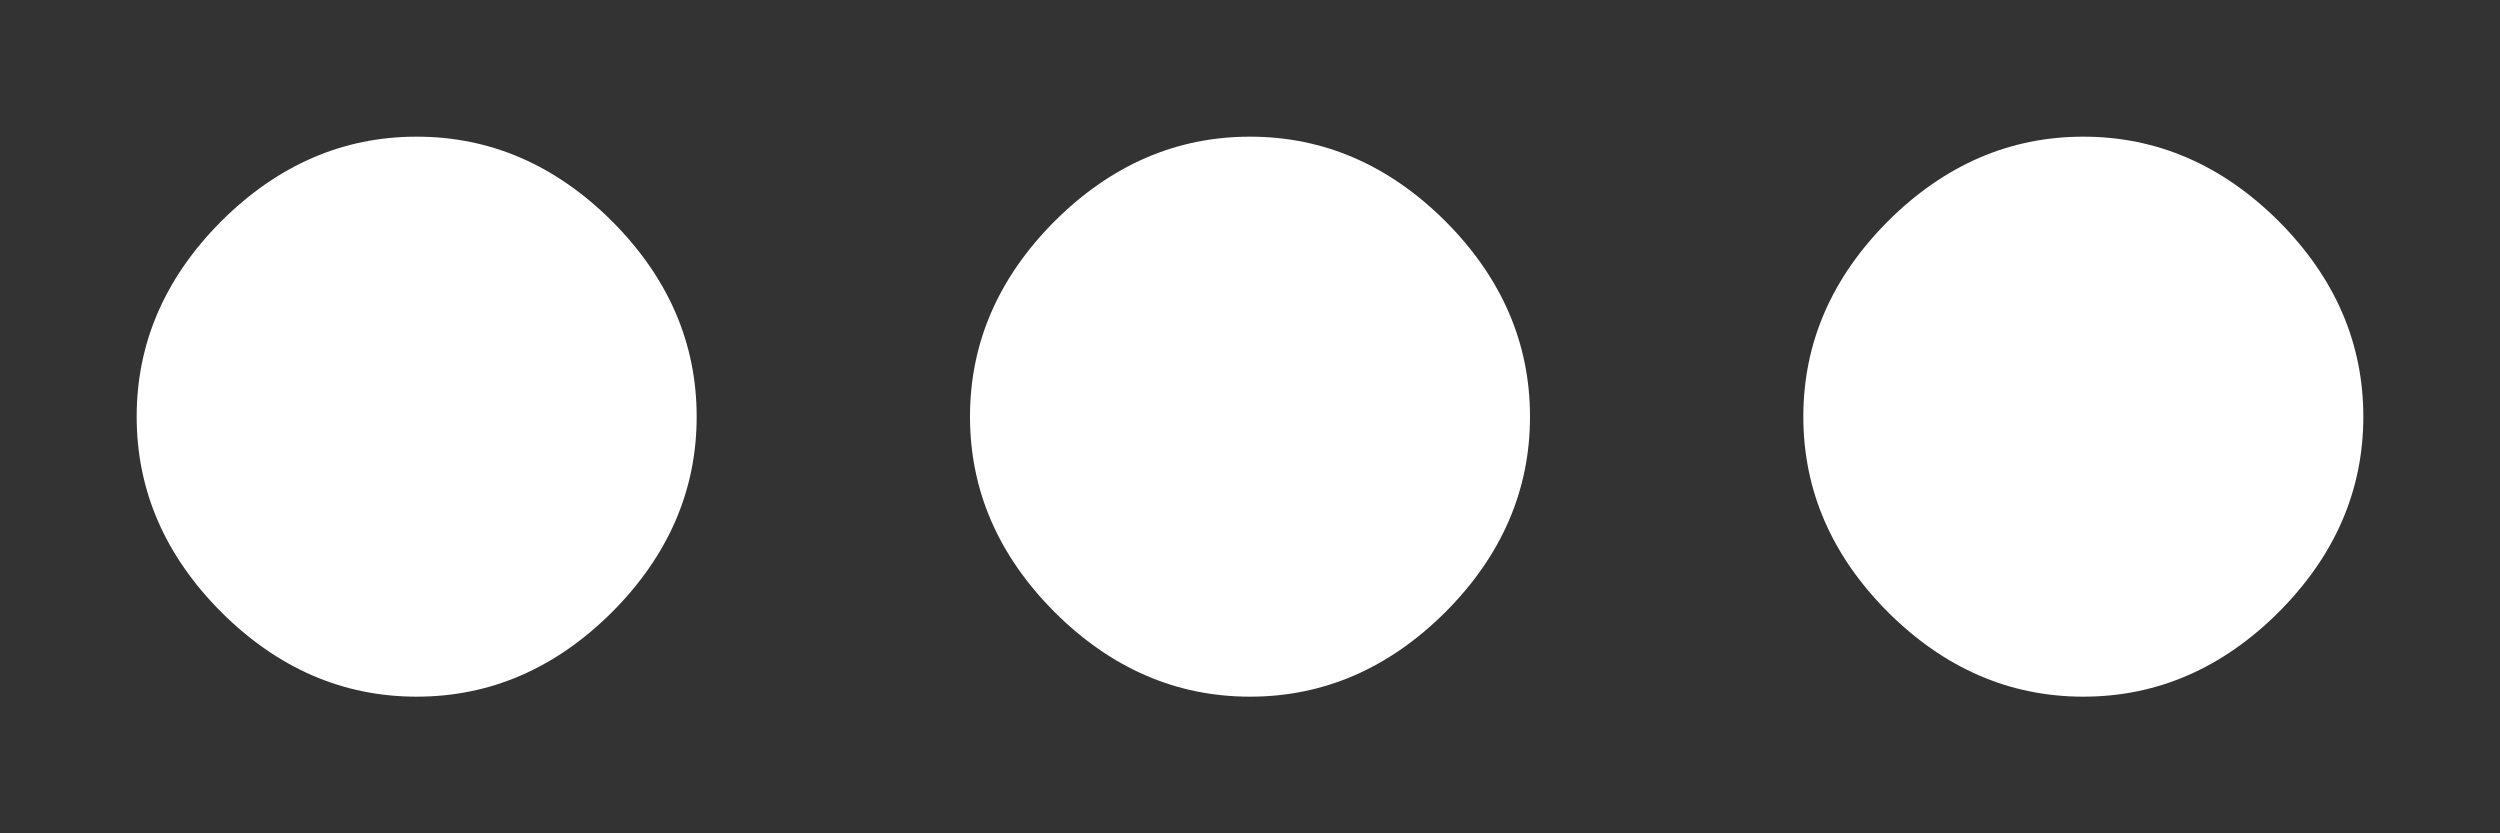 <svg width="12" height="4" viewBox="0 0 12 4" fill="none" xmlns="http://www.w3.org/2000/svg">
<rect x="0" y="0" width="12" height="4" fill="#333333" stroke="none"/>
<path d="M5.062 1.062C5.333 0.792 5.646 0.656 6 0.656C6.354 0.656 6.667 0.792 6.938 1.062C7.208 1.333 7.344 1.646 7.344 2C7.344 2.354 7.208 2.667 6.938 2.938C6.667 3.208 6.354 3.344 6 3.344C5.646 3.344 5.333 3.208 5.062 2.938C4.792 2.667 4.656 2.354 4.656 2C4.656 1.646 4.792 1.333 5.062 1.062ZM9.062 1.062C9.333 0.792 9.646 0.656 10 0.656C10.354 0.656 10.667 0.792 10.938 1.062C11.208 1.333 11.344 1.646 11.344 2C11.344 2.354 11.208 2.667 10.938 2.938C10.667 3.208 10.354 3.344 10 3.344C9.646 3.344 9.333 3.208 9.062 2.938C8.792 2.667 8.656 2.354 8.656 2C8.656 1.646 8.792 1.333 9.062 1.062ZM1.062 1.062C1.333 0.792 1.646 0.656 2 0.656C2.354 0.656 2.667 0.792 2.938 1.062C3.208 1.333 3.344 1.646 3.344 2C3.344 2.354 3.208 2.667 2.938 2.938C2.667 3.208 2.354 3.344 2 3.344C1.646 3.344 1.333 3.208 1.062 2.938C0.792 2.667 0.656 2.354 0.656 2C0.656 1.646 0.792 1.333 1.062 1.062Z" fill="white"/>
</svg>
